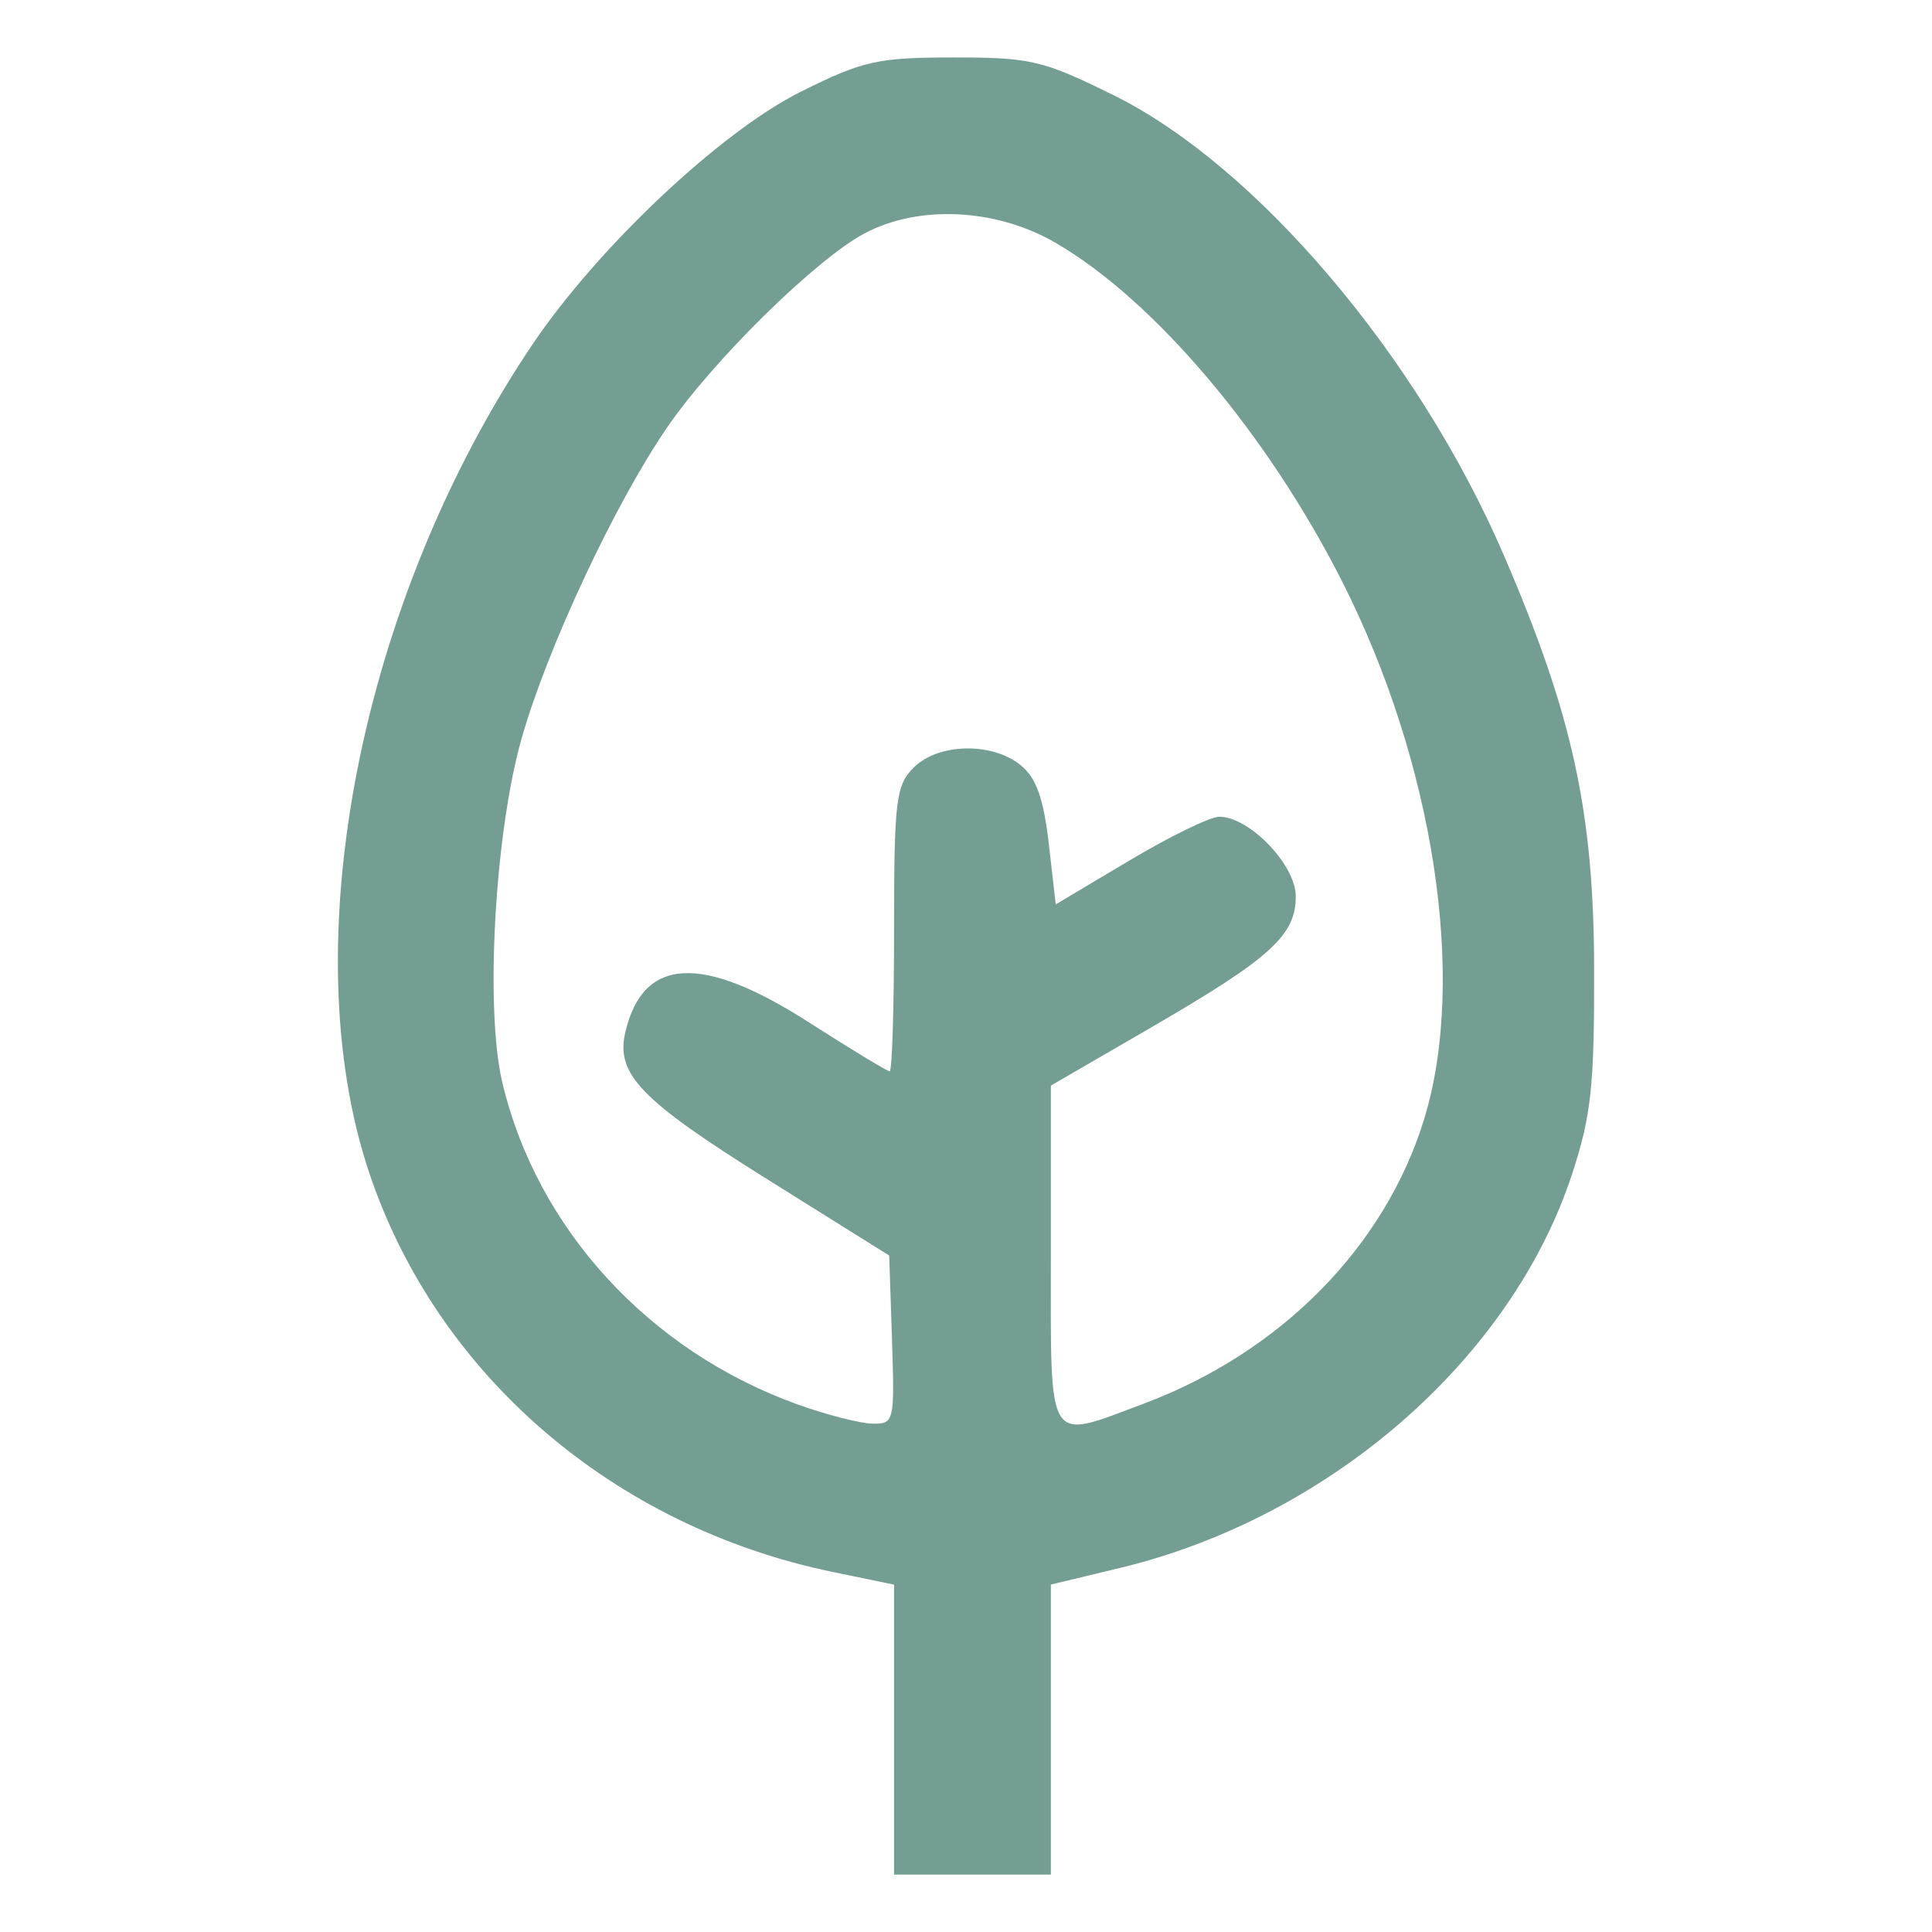 <?xml version="1.0" encoding="UTF-8" standalone="no"?>
<!-- Created with Inkscape (http://www.inkscape.org/) -->

<svg
   width="100"
   height="100"
   viewBox="0 0 26.458 26.458"
   version="1.1"
   id="svg67584"
   inkscape:version="1.1 (c68e22c387, 2021-05-23)"
   sodipodi:docname="boisement_icon.svg"
   xmlns:inkscape="http://www.inkscape.org/namespaces/inkscape"
   xmlns:sodipodi="http://sodipodi.sourceforge.net/DTD/sodipodi-0.dtd"
   xmlns="http://www.w3.org/2000/svg"
   xmlns:svg="http://www.w3.org/2000/svg">
  <sodipodi:namedview
     id="namedview67586"
     pagecolor="#ffffff"
     bordercolor="#666666"
     borderopacity="1.0"
     inkscape:pageshadow="2"
     inkscape:pageopacity="0.0"
     inkscape:pagecheckerboard="0"
     inkscape:document-units="mm"
     showgrid="false"
     units="px"
     inkscape:zoom="8.446077"
     inkscape:cx="44.636107"
     inkscape:cy="50.852011"
     inkscape:window-width="2400"
     inkscape:window-height="1271"
     inkscape:window-x="2391"
     inkscape:window-y="-9"
     inkscape:window-maximized="1"
     inkscape:current-layer="layer1" />
  <defs
     id="defs67581" />
  <g
     inkscape:label="Calque 1"
     inkscape:groupmode="layer"
     id="layer1">
    <path
       style="fill:#749e93;fill-opacity:1;stroke-width:1"
       d="M 12.244,25.672 V 23.686 21.701 L 11.407,21.528 C 8.4,20.907 5.985,18.828 5.057,16.063 4.007,12.935 4.931,8.231 7.285,4.727 8.182,3.392 9.868,1.803 10.969,1.255 c 0.851,-0.424 1.046,-0.467 2.086,-0.468 1.06,-6.593e-4 1.225,0.038 2.194,0.516 1.956,0.966 4.171,3.575 5.343,6.295 0.943,2.188 1.234,3.515 1.239,5.665 0.004,1.606 -0.039,2.015 -0.303,2.818 -0.831,2.533 -3.323,4.703 -6.193,5.392 l -0.944,0.227 v 1.986 1.986 c -2.147,-5.6e-5 0,0 -2.147,-5.6e-5 z m -0.028,-7.325 -0.039,-1.153 -1.677,-1.049 C 8.769,15.062 8.429,14.709 8.564,14.134 c 0.242,-1.031 1.047,-1.074 2.513,-0.134 0.576,0.369 1.074,0.671 1.107,0.671 0.033,0 0.06,-0.875 0.06,-1.945 0,-1.766 0.025,-1.97 0.268,-2.214 0.336,-0.336 1.074,-0.352 1.466,-0.033 0.213,0.173 0.313,0.454 0.384,1.07 l 0.096,0.836 1.006,-0.599 c 0.553,-0.33 1.107,-0.6 1.231,-0.601 0.413,-0.003 1.05,0.659 1.05,1.09 0,0.535 -0.344,0.846 -1.979,1.795 l -1.375,0.797 v 2.317 c 0,2.657 -0.072,2.541 1.268,2.04 1.887,-0.706 3.316,-2.159 3.849,-3.914 C 20.089,13.394 19.636,10.443 18.38,7.963 17.355,5.94 15.811,4.114 14.459,3.327 13.648,2.854 12.587,2.8 11.842,3.195 11.173,3.549 9.756,4.944 9.126,5.868 8.41,6.918 7.499,8.869 7.144,10.11 6.777,11.397 6.64,13.811 6.878,14.82 c 0.473,2.005 2.008,3.68 4.044,4.413 0.395,0.142 0.856,0.26 1.025,0.263 0.299,0.005 0.306,-0.023 0.268,-1.149 z"
       id="path18144"
       sodipodi:nodetypes="cccssscccssccccccccsssssccccsssscssscccscscscc" />
  </g>
</svg>
